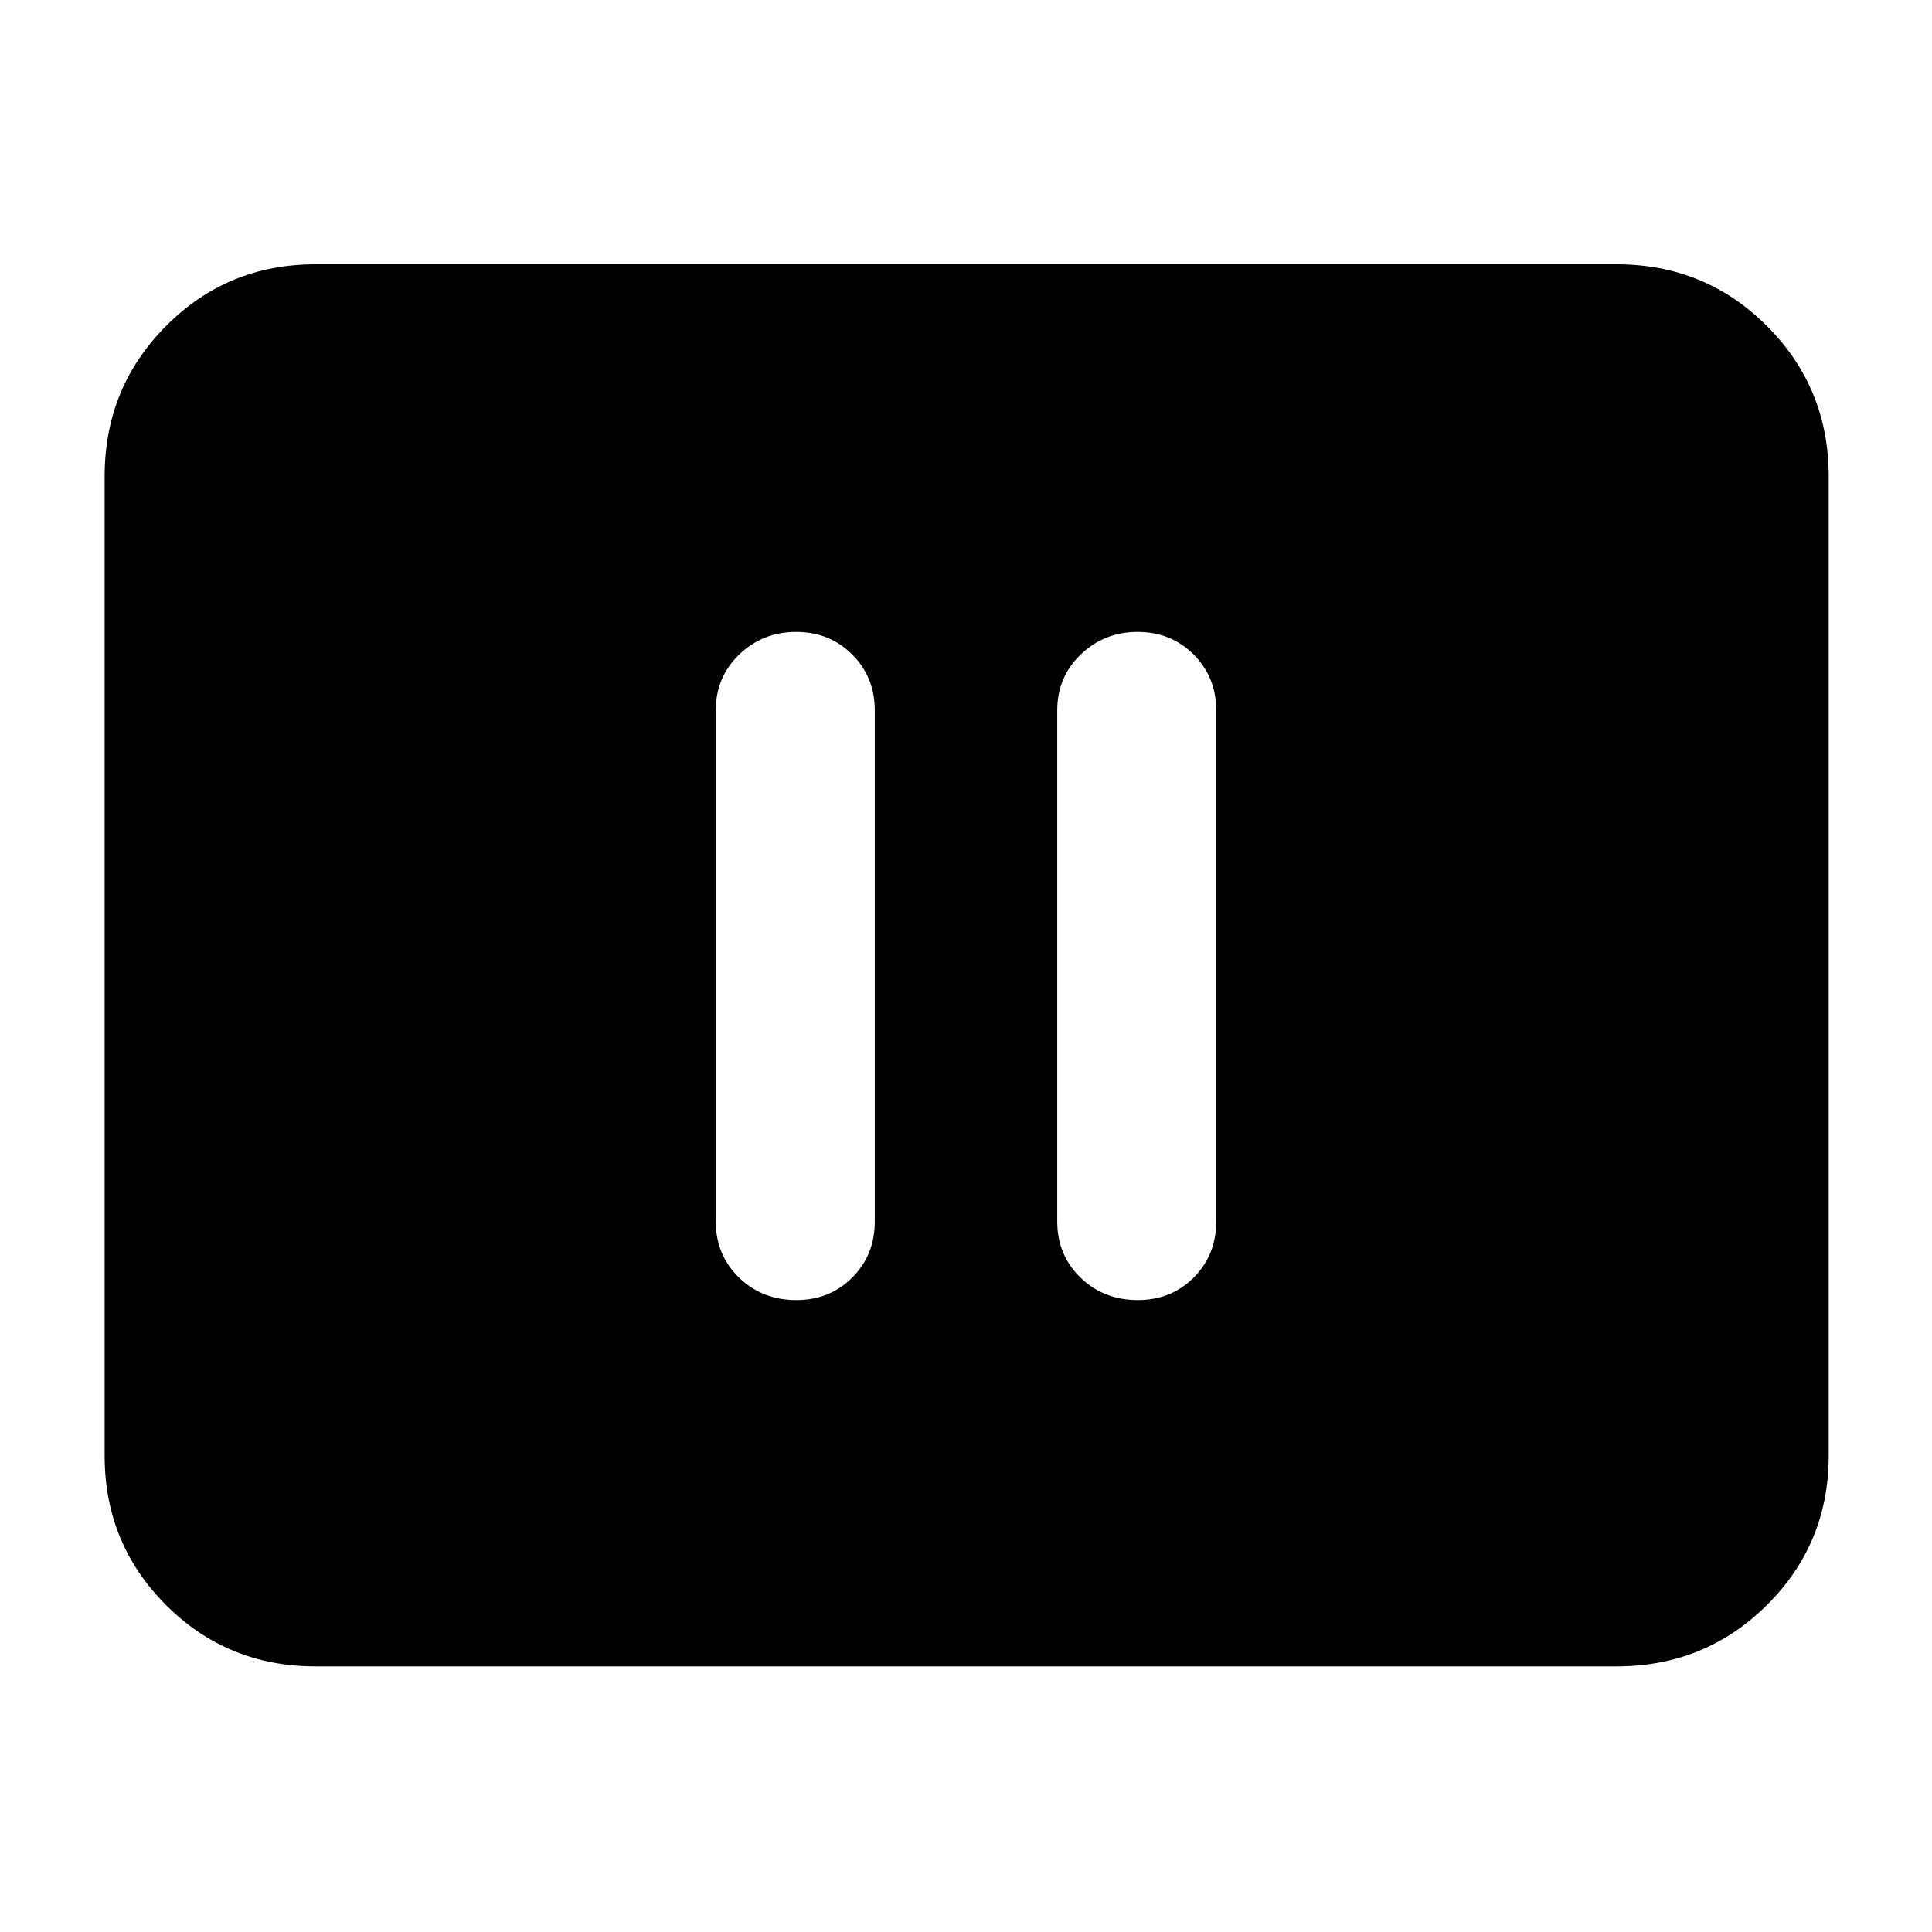 <svg xmlns="http://www.w3.org/2000/svg" height="40" viewBox="0 -960 960 960" width="40"><path d="M395.71-314q16.6 0 27.78-11.21T434.67-353v-254q0-16.58-11.23-27.79Q412.2-646 395.6-646t-28.27 11.21q-11.66 11.21-11.66 27.79v254q0 16.58 11.51 27.79T395.71-314Zm169.67 0q16.59 0 27.77-11.21T604.33-353v-254q0-16.58-11.23-27.79T565.27-646q-16.6 0-28.27 11.21-11.67 11.21-11.67 27.79v254q0 16.58 11.52 27.79Q548.36-314 565.38-314ZM156.67-132q-43.7 0-74.19-30.48Q52-192.97 52-236.67v-486.66q0-43.98 30.48-74.66 30.49-30.68 74.19-30.68h646.66q43.98 0 74.66 30.68t30.68 74.66v486.66q0 43.7-30.68 74.19Q847.31-132 803.33-132H156.67Z"/></svg>